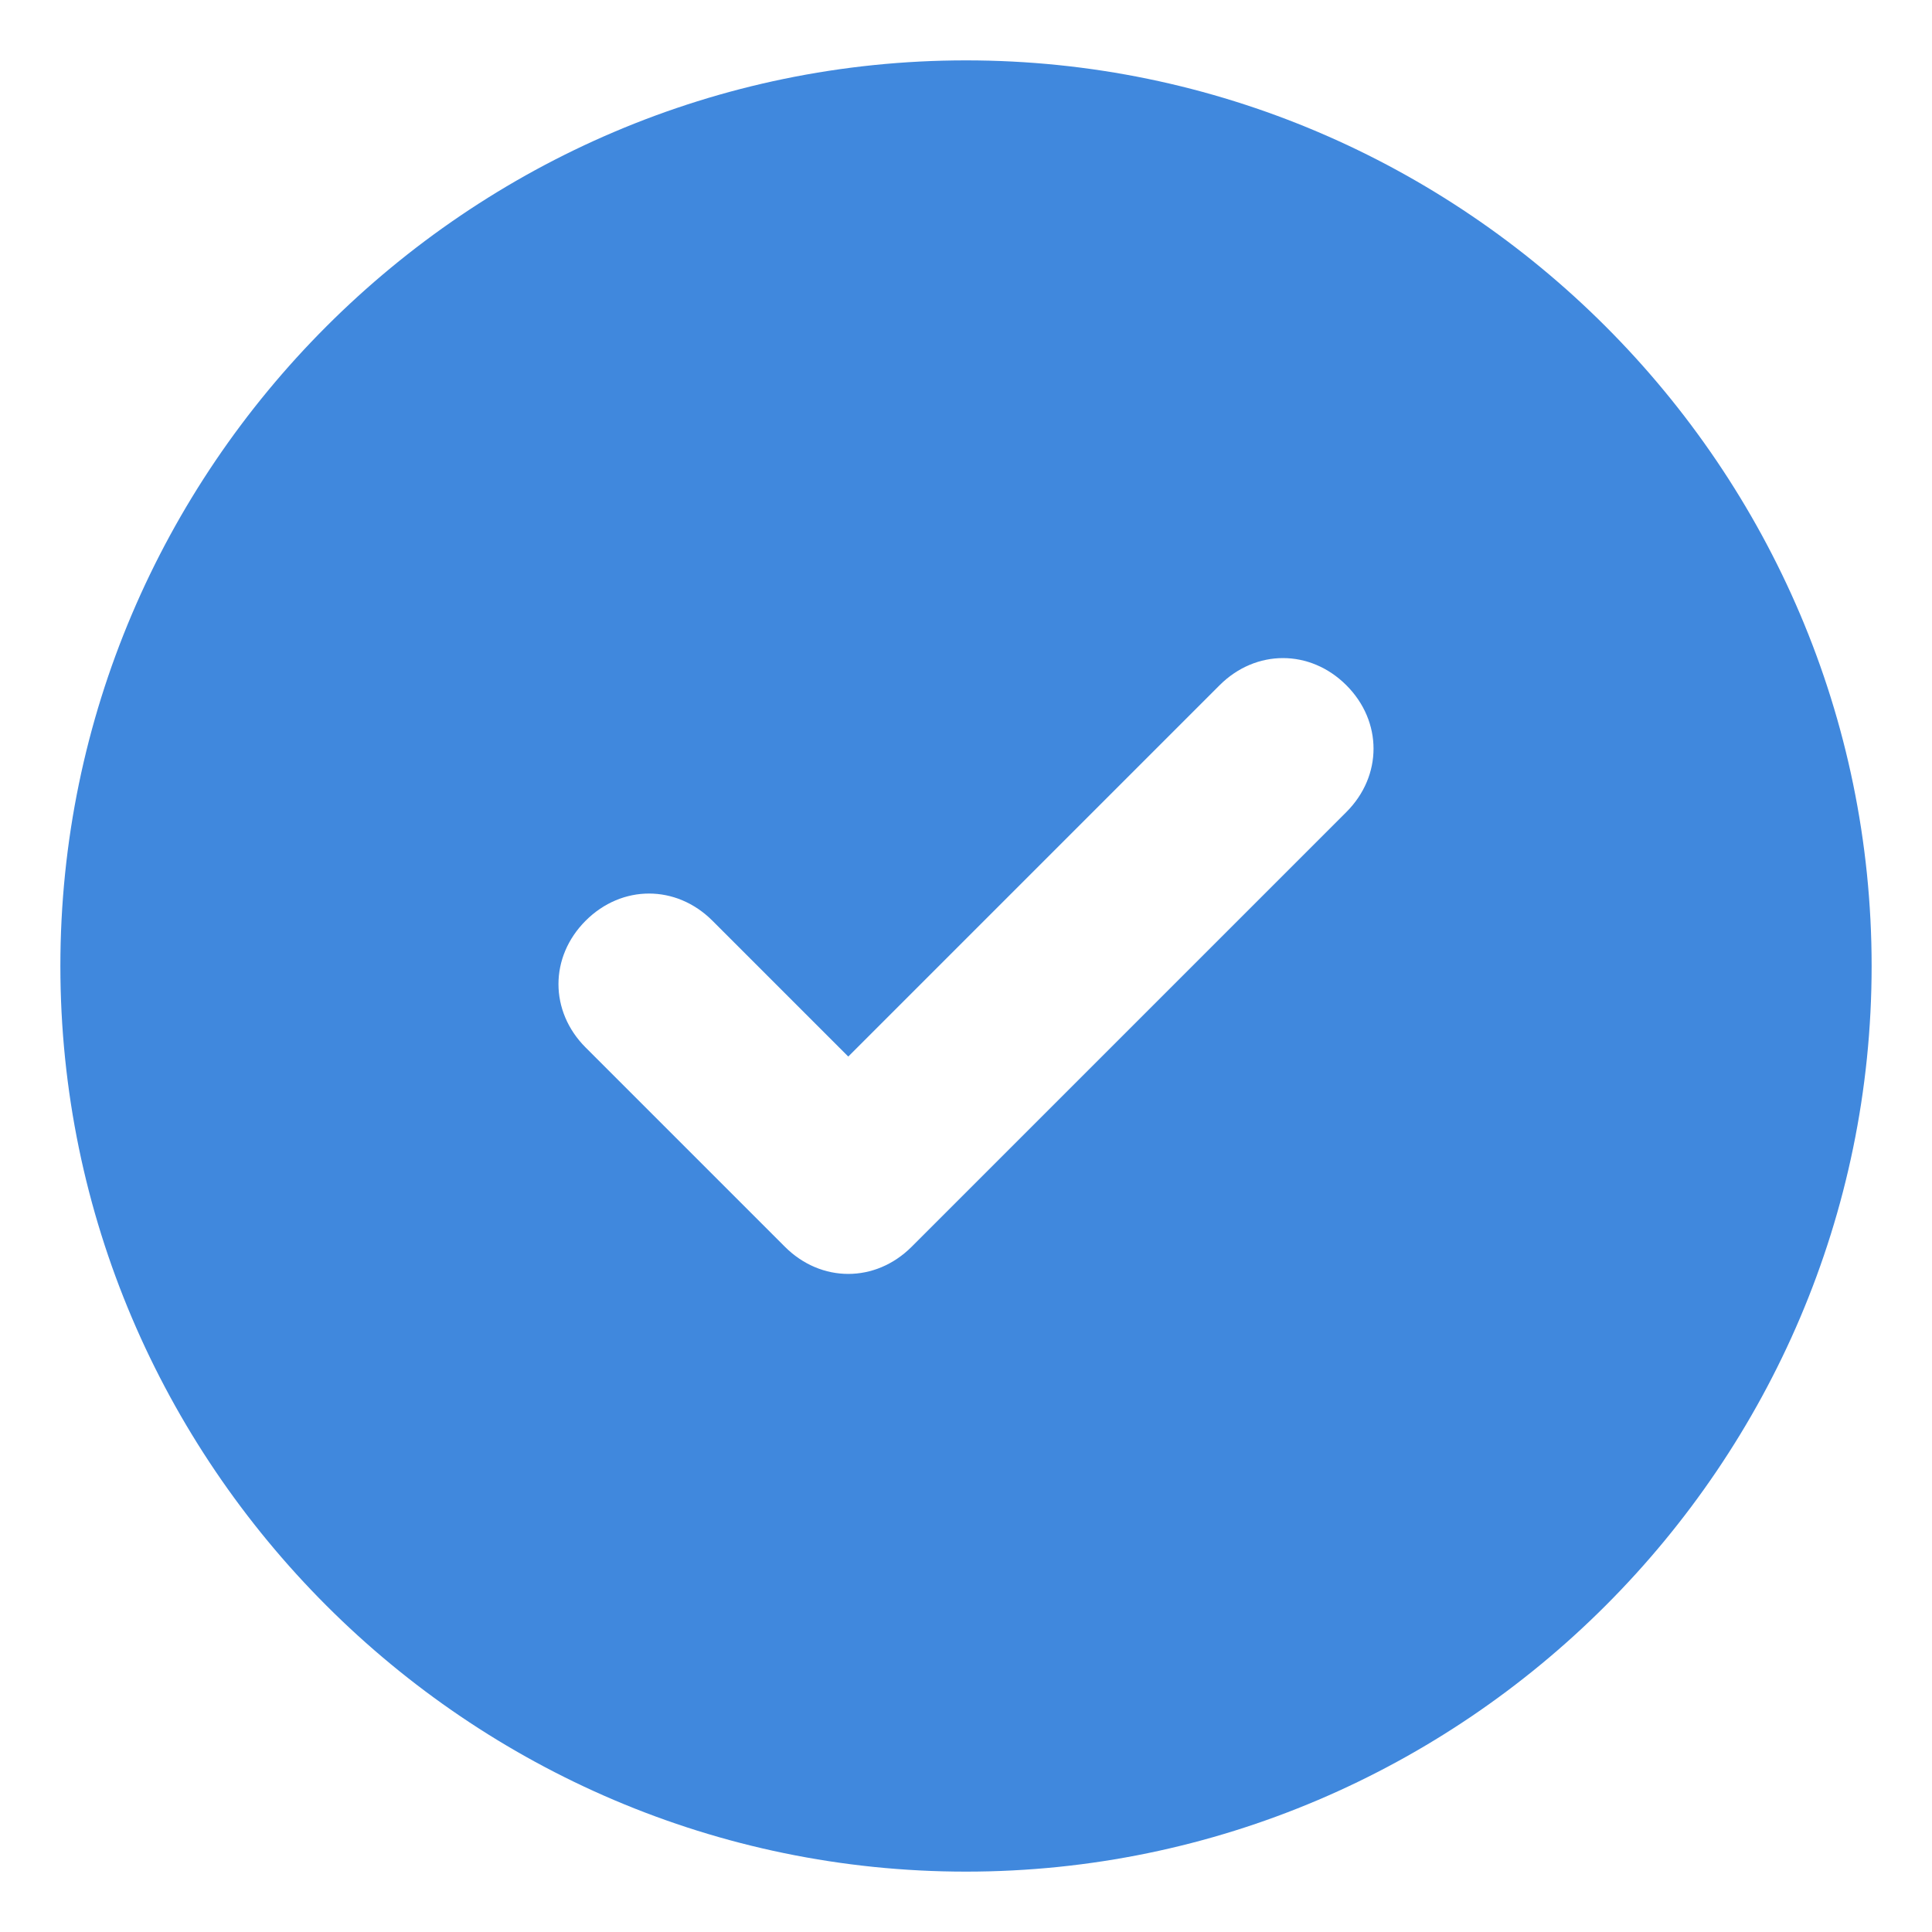 <svg width="16" height="16" viewBox="0 0 16 16" fill="none" xmlns="http://www.w3.org/2000/svg">
<path d="M8 0.5C3.875 0.5 0.5 3.875 0.5 8C0.5 12.125 3.875 15.5 8 15.5C12.125 15.5 15.5 12.125 15.5 8C15.5 3.875 12.125 0.5 8 0.5ZM11.15 6.725L7.55 10.325C7.25 10.625 6.8 10.625 6.5 10.325L4.85 8.675C4.55 8.375 4.55 7.925 4.85 7.625C5.15 7.325 5.6 7.325 5.9 7.625L7.025 8.75L10.1 5.675C10.4 5.375 10.85 5.375 11.15 5.675C11.45 5.975 11.45 6.425 11.15 6.725Z" fill="#4088DD"/>
</svg>
